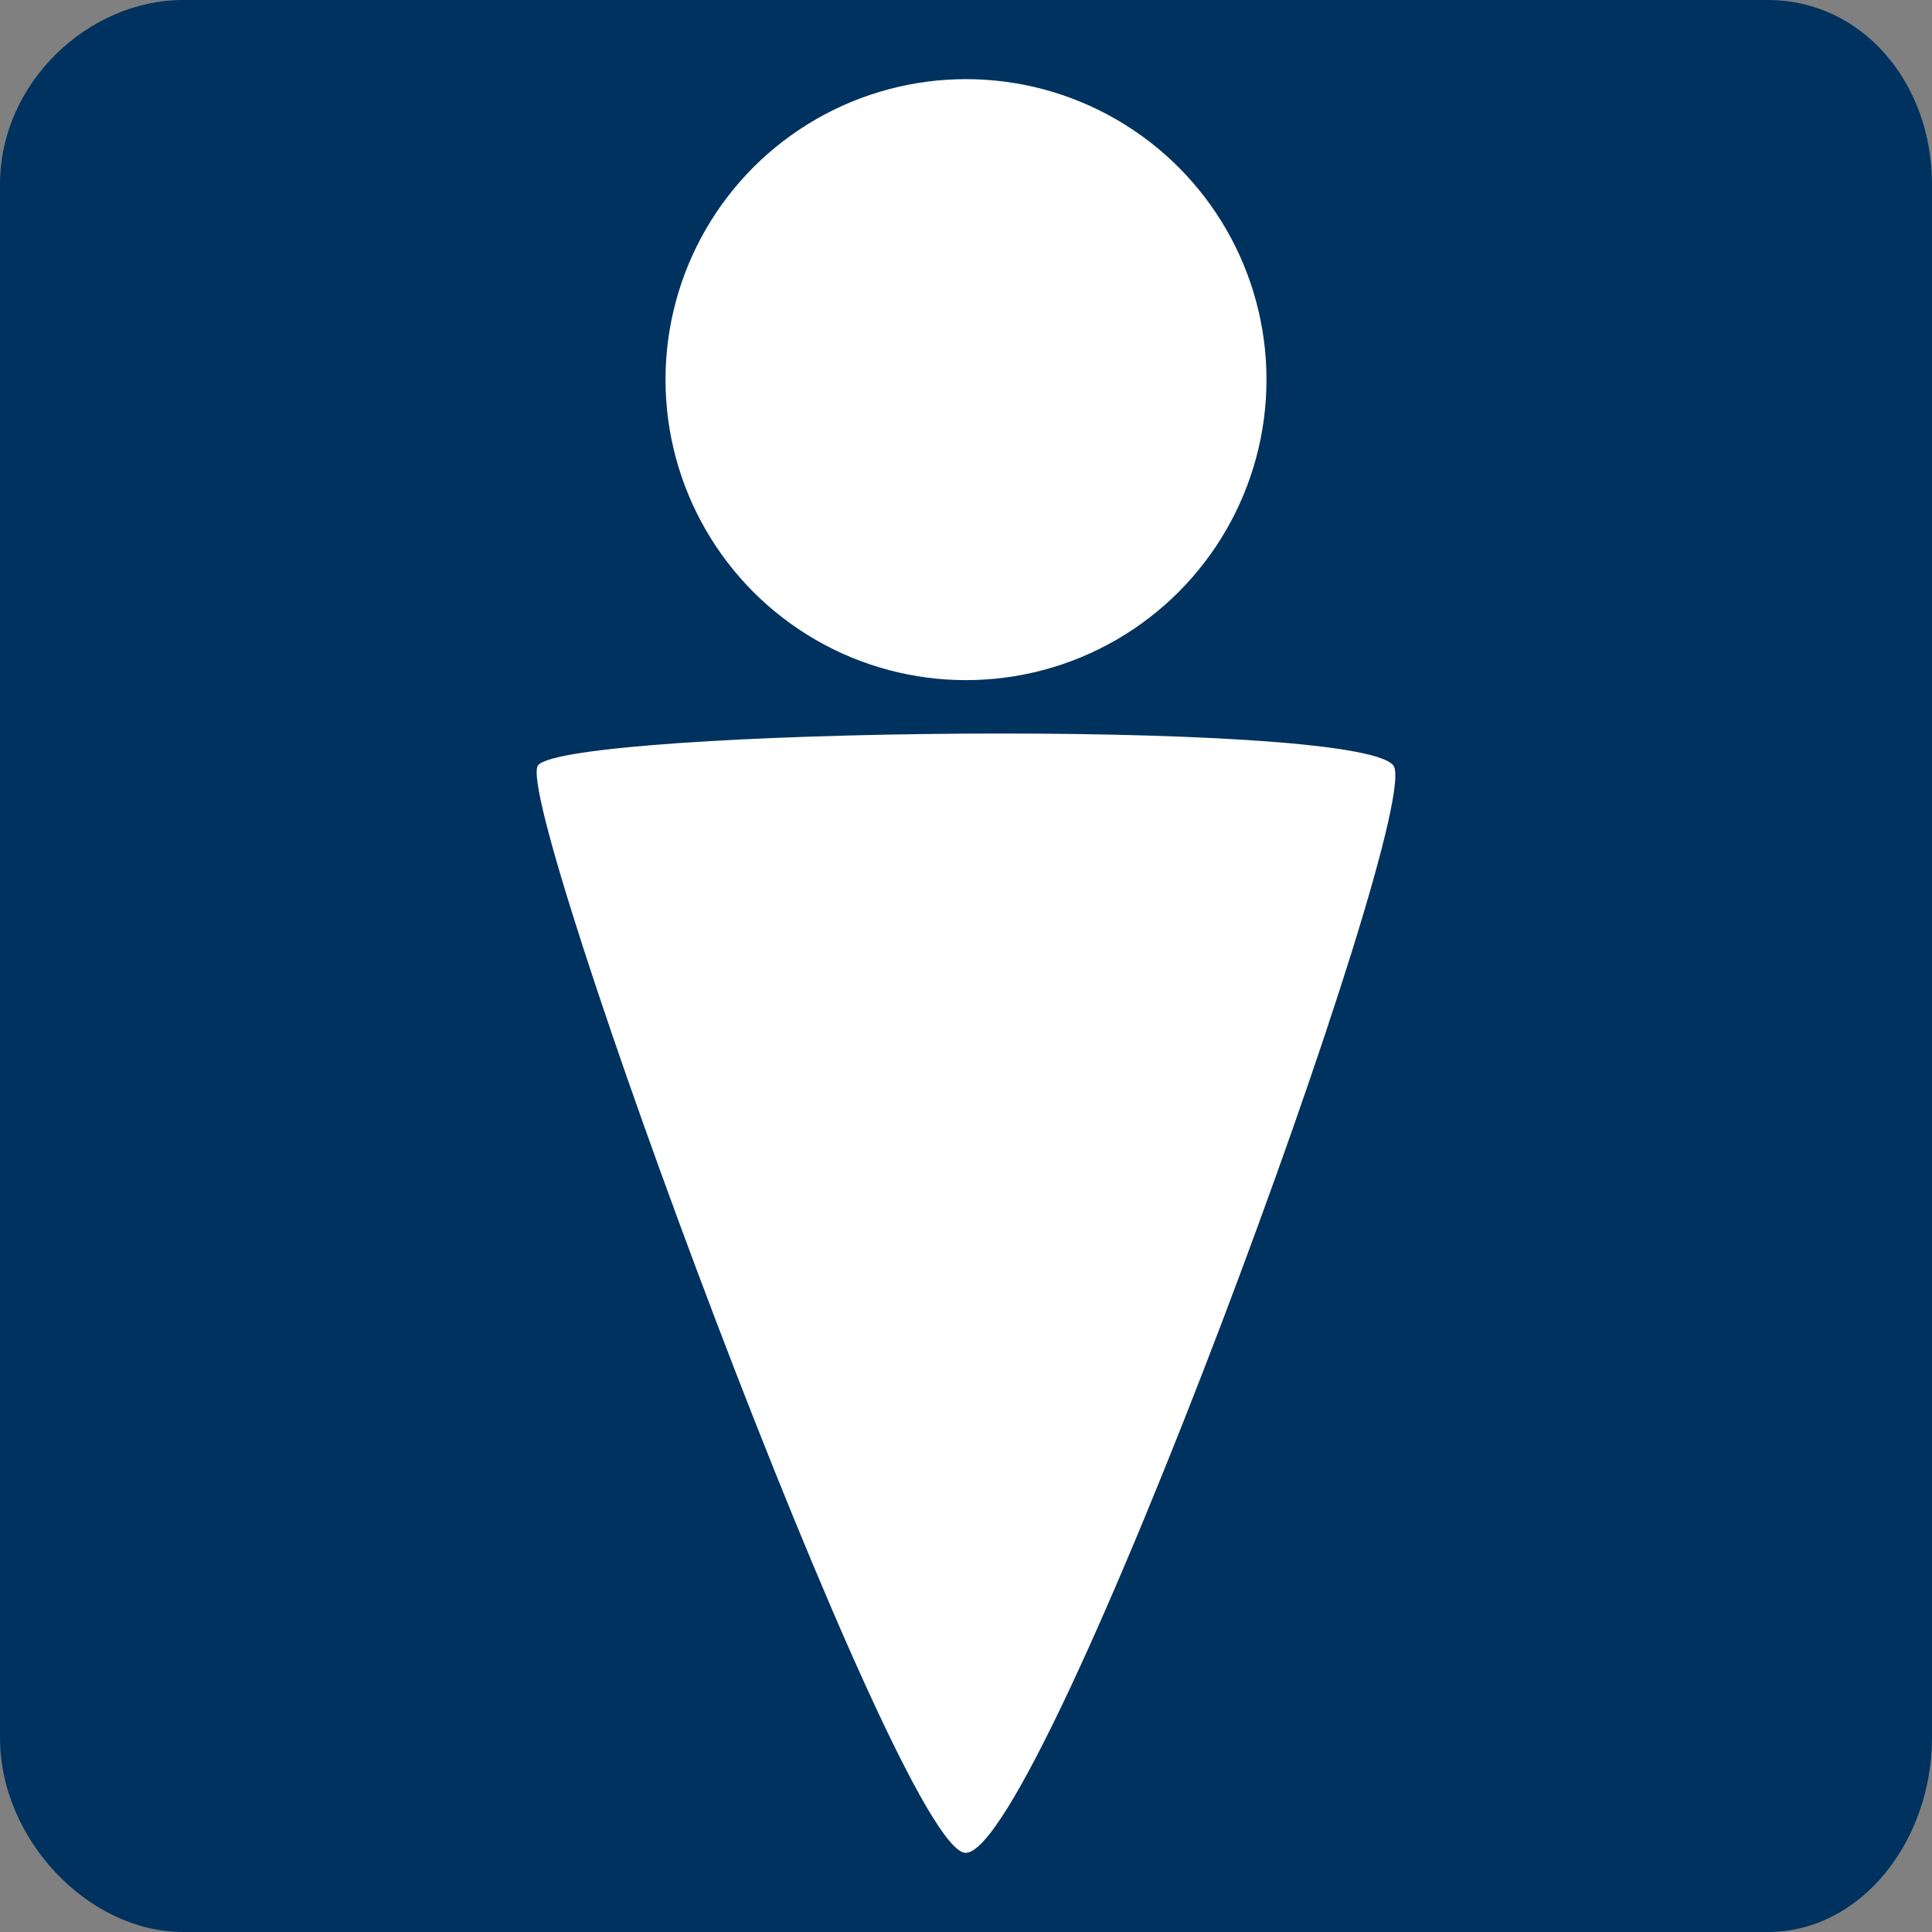 <?xml version="1.0" encoding="utf-8"?>
<!-- Generator: Adobe Illustrator 16.0.0, SVG Export Plug-In . SVG Version: 6.00 Build 0)  -->
<!DOCTYPE svg PUBLIC "-//W3C//DTD SVG 1.1//EN" "http://www.w3.org/Graphics/SVG/1.1/DTD/svg11.dtd">
<svg version="1.1" id="图层_1" xmlns="http://www.w3.org/2000/svg" xmlns:xlink="http://www.w3.org/1999/xlink" x="0px" y="0px"
	 width="90px" height="90px" viewBox="0 0 90 90" enable-background="new 0 0 90 90" xml:space="preserve">
<rect x="0" y="0" width="90" height="90" fill="#808080" stroke="none"/>
<path fill="#00325F" d="M90,80.955C90,85.698,86.738,90,82.348,90H8.525C4.134,90,0,85.698,0,80.955V8.587C0,3.844,4.134,0,8.525,0
	h73.822C86.738,0,90,3.844,90,8.587V80.955z"/>
<circle fill="#FFFFFF" cx="45" cy="17.685" r="13.998"/>
<path fill="#FFFFFF" d="M25.067,35.647c1.446-1.708,37.96-2.213,39.833,0c1.59,1.877-16.313,50.666-19.917,50.666
	C41.853,86.313,23.763,37.187,25.067,35.647z"/>
</svg>
